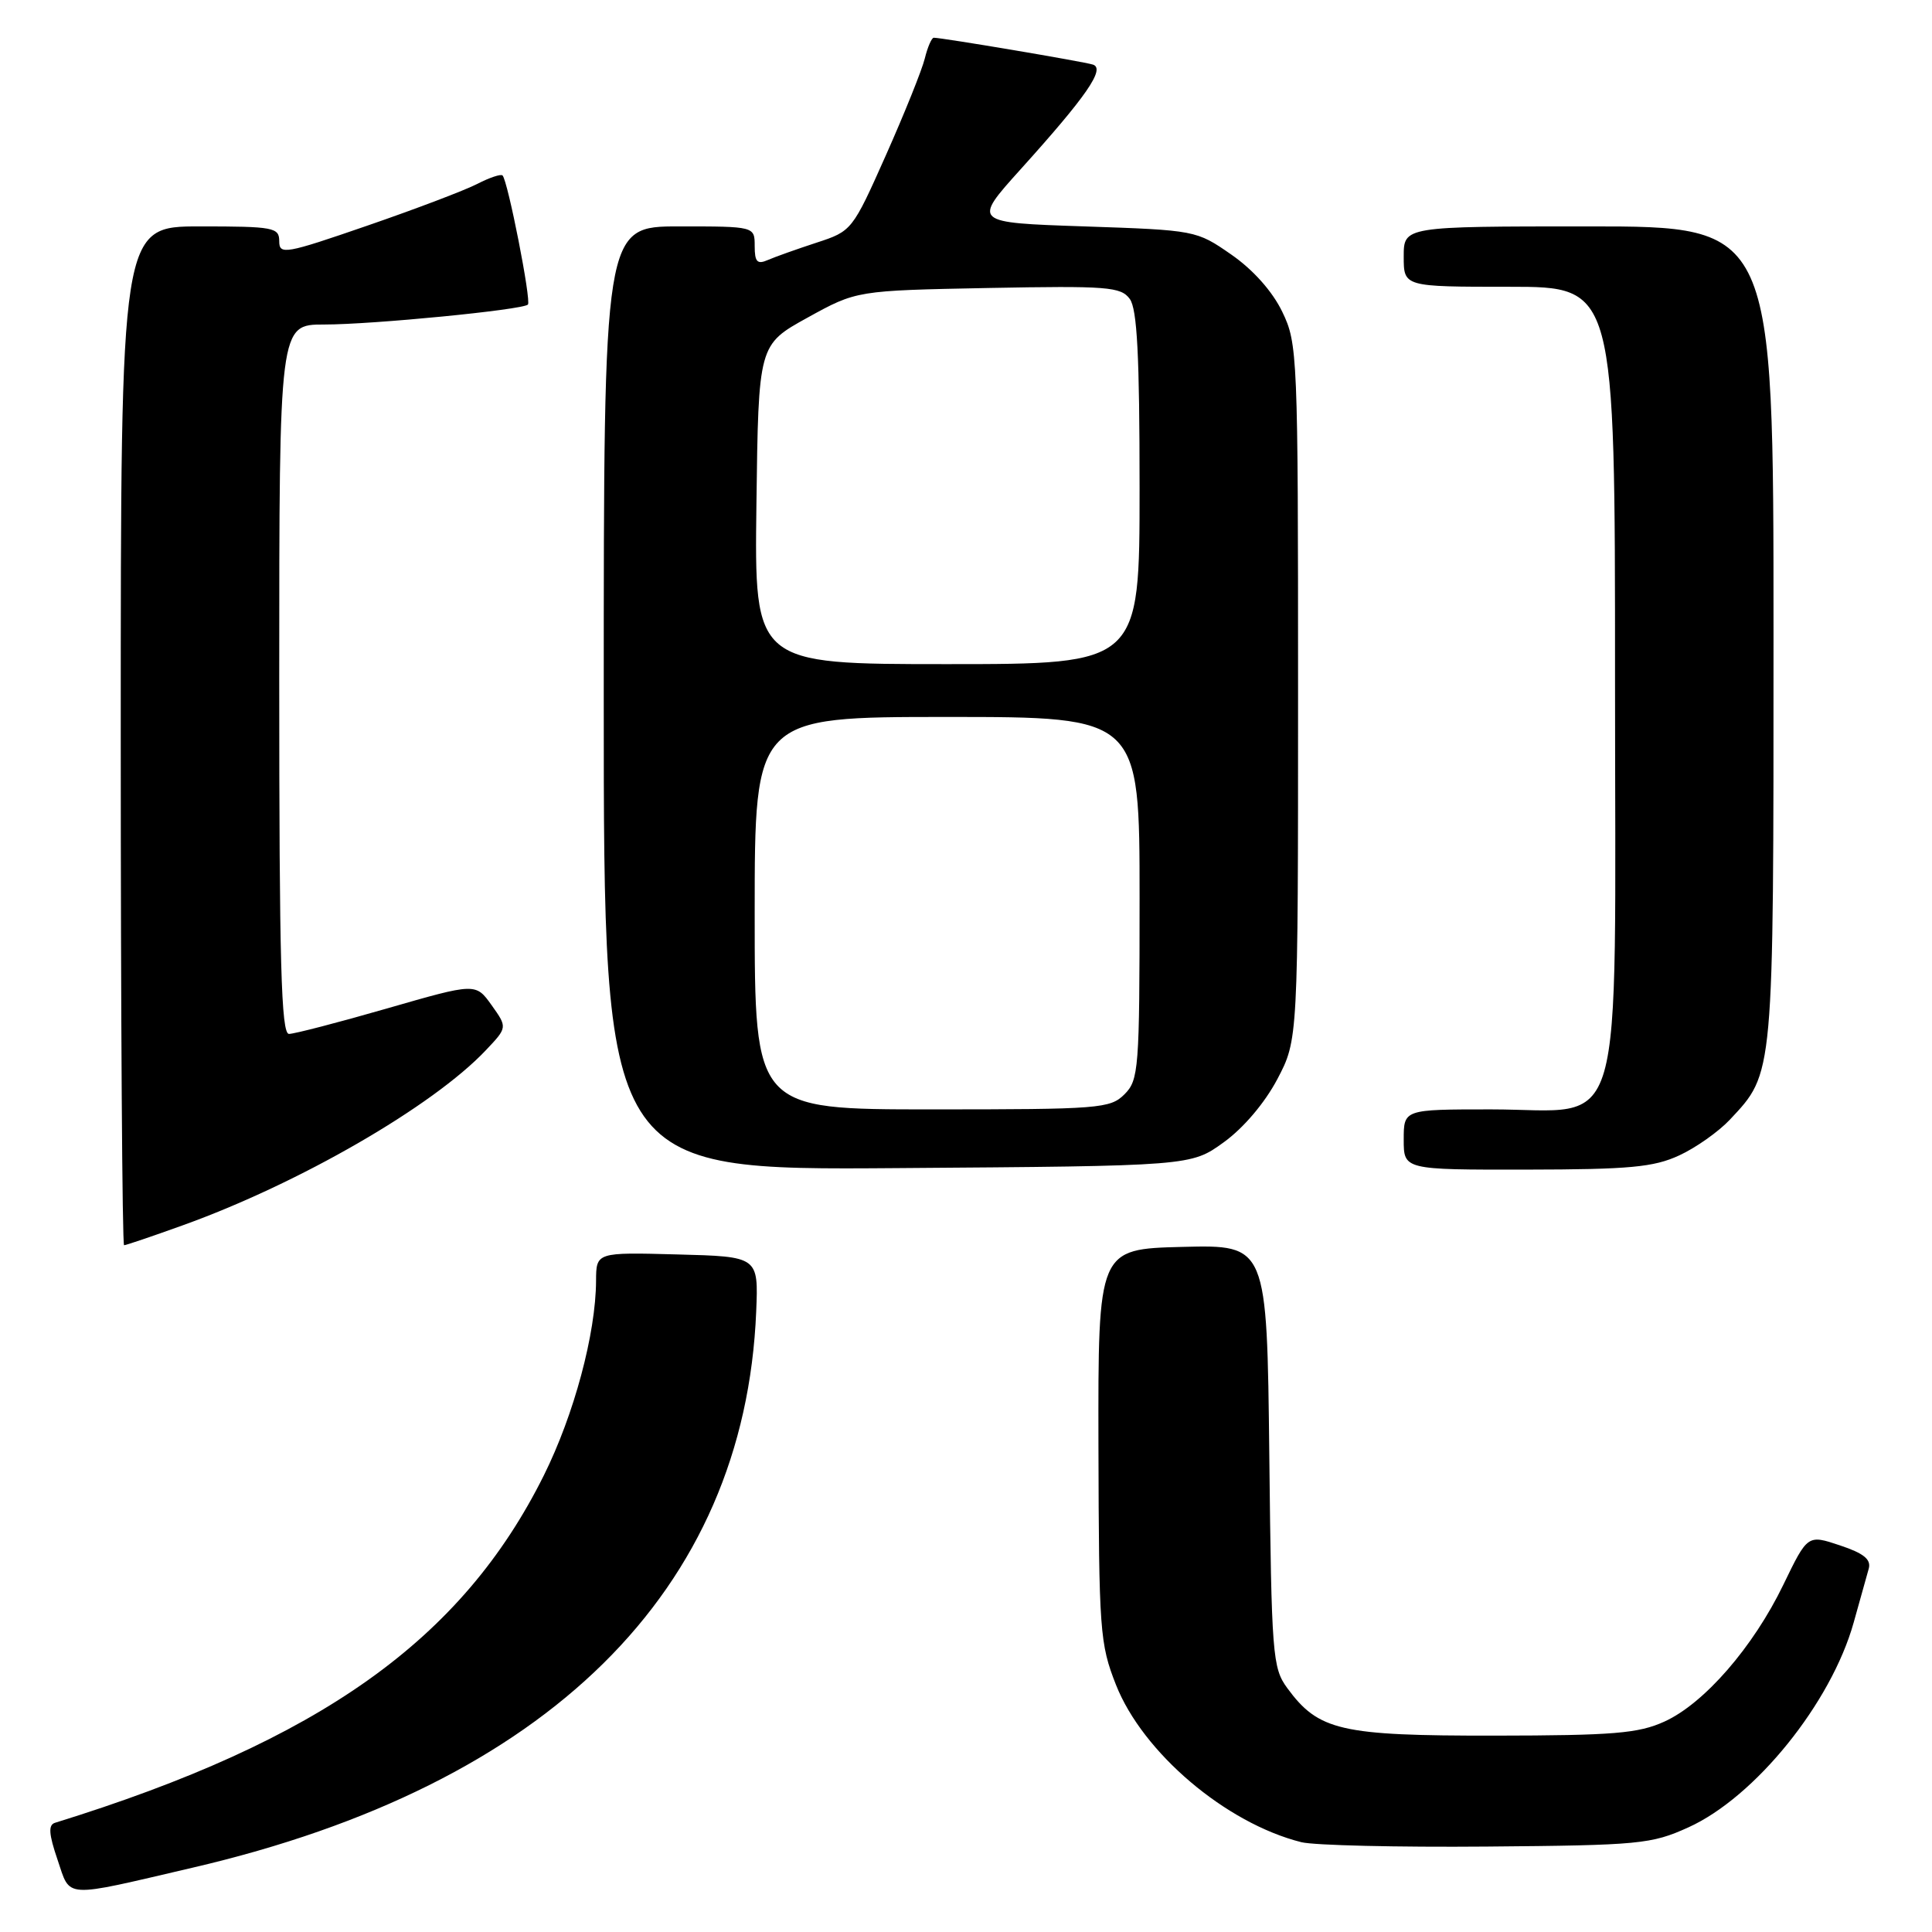 <?xml version="1.0" encoding="UTF-8" standalone="no"?>
<!DOCTYPE svg PUBLIC "-//W3C//DTD SVG 1.1//EN" "http://www.w3.org/Graphics/SVG/1.1/DTD/svg11.dtd" >
<svg xmlns="http://www.w3.org/2000/svg" xmlns:xlink="http://www.w3.org/1999/xlink" version="1.1" viewBox="0 0 256 256">
 <g >
 <path fill="currentColor"
d=" M 25.55 247.47 C 72.62 236.52 98.67 210.80 100.20 173.79 C 100.50 166.50 100.50 166.50 89.75 166.22 C 79.00 165.93 79.00 165.93 78.98 169.72 C 78.95 176.70 76.07 187.44 72.06 195.50 C 61.21 217.30 42.43 230.65 7.29 241.53 C 6.38 241.81 6.46 243.01 7.62 246.41 C 9.39 251.60 8.14 251.53 25.55 247.47 Z  M 223.71 242.14 C 232.56 238.14 242.64 225.65 245.62 215.00 C 246.46 211.97 247.36 208.76 247.62 207.85 C 247.95 206.62 246.95 205.82 243.80 204.77 C 239.52 203.34 239.52 203.34 236.31 209.97 C 232.31 218.25 225.81 225.73 220.54 228.12 C 217.09 229.69 213.78 229.96 198.00 229.98 C 177.63 230.00 174.72 229.33 170.57 223.68 C 168.61 221.01 168.48 219.34 168.19 192.90 C 167.88 164.94 167.88 164.94 156.69 165.22 C 145.50 165.50 145.50 165.50 145.55 191.50 C 145.61 216.08 145.73 217.81 147.87 223.24 C 151.42 232.24 162.43 241.59 172.44 244.10 C 174.12 244.52 185.18 244.78 197.00 244.68 C 217.24 244.51 218.81 244.36 223.71 242.14 Z  M 24.19 162.37 C 39.62 156.83 57.34 146.60 64.37 139.17 C 67.24 136.14 67.24 136.14 65.14 133.19 C 63.03 130.24 63.03 130.24 51.30 133.62 C 44.85 135.48 38.99 137.00 38.29 137.00 C 37.26 137.00 37.00 127.63 37.00 90.00 C 37.00 43.00 37.00 43.00 42.96 43.00 C 49.40 43.00 69.21 41.06 69.95 40.36 C 70.43 39.91 67.29 23.95 66.59 23.25 C 66.37 23.03 64.87 23.53 63.26 24.36 C 61.66 25.19 55.09 27.69 48.67 29.90 C 37.78 33.66 37.00 33.79 37.00 31.96 C 37.00 30.14 36.26 30.00 26.50 30.00 C 16.00 30.00 16.00 30.00 16.00 97.50 C 16.00 134.62 16.20 165.00 16.44 165.00 C 16.68 165.00 20.17 163.82 24.19 162.37 Z  M 162.15 151.36 C 164.77 149.47 167.59 146.14 169.25 143.00 C 172.00 137.77 172.00 137.77 172.00 91.70 C 172.00 46.95 171.94 45.51 169.90 41.30 C 168.60 38.61 166.04 35.73 163.15 33.73 C 158.53 30.52 158.41 30.50 143.69 30.00 C 128.87 29.50 128.87 29.50 135.22 22.45 C 143.97 12.75 146.49 9.10 144.82 8.56 C 143.58 8.16 124.86 5.00 123.73 5.00 C 123.45 5.00 122.91 6.24 122.54 7.75 C 122.17 9.26 119.85 15.03 117.39 20.56 C 112.95 30.53 112.87 30.63 108.21 32.15 C 105.62 33.00 102.71 34.03 101.75 34.45 C 100.34 35.07 100.00 34.71 100.00 32.61 C 100.00 30.00 100.00 30.00 90.00 30.00 C 80.00 30.00 80.00 30.00 80.00 92.53 C 80.00 155.07 80.00 155.07 118.90 154.78 C 157.81 154.50 157.81 154.50 162.15 151.36 Z  M 222.50 153.10 C 224.70 152.09 227.71 149.96 229.20 148.38 C 235.08 142.10 235.00 142.98 235.00 84.03 C 235.00 30.00 235.00 30.00 210.50 30.00 C 186.00 30.00 186.00 30.00 186.00 34.00 C 186.00 38.00 186.00 38.00 200.00 38.00 C 214.00 38.00 214.00 38.00 214.00 90.05 C 214.00 152.66 215.63 147.00 197.55 147.00 C 186.00 147.00 186.00 147.00 186.00 151.00 C 186.00 155.00 186.00 155.00 202.25 154.98 C 215.93 154.96 219.13 154.66 222.50 153.10 Z  M 100.00 121.00 C 100.00 95.00 100.00 95.00 125.50 95.00 C 151.00 95.00 151.00 95.00 151.00 119.00 C 151.00 141.67 150.89 143.11 149.00 145.00 C 147.11 146.89 145.67 147.00 123.50 147.00 C 100.00 147.00 100.00 147.00 100.00 121.00 Z  M 100.23 66.84 C 100.50 45.68 100.50 45.68 107.00 42.09 C 113.50 38.50 113.50 38.50 130.95 38.16 C 146.75 37.86 148.52 38.00 149.70 39.61 C 150.68 40.94 151.00 47.15 151.00 64.69 C 151.00 88.00 151.00 88.00 125.48 88.00 C 99.96 88.00 99.96 88.00 100.23 66.84 Z "/>
</g>
</svg>